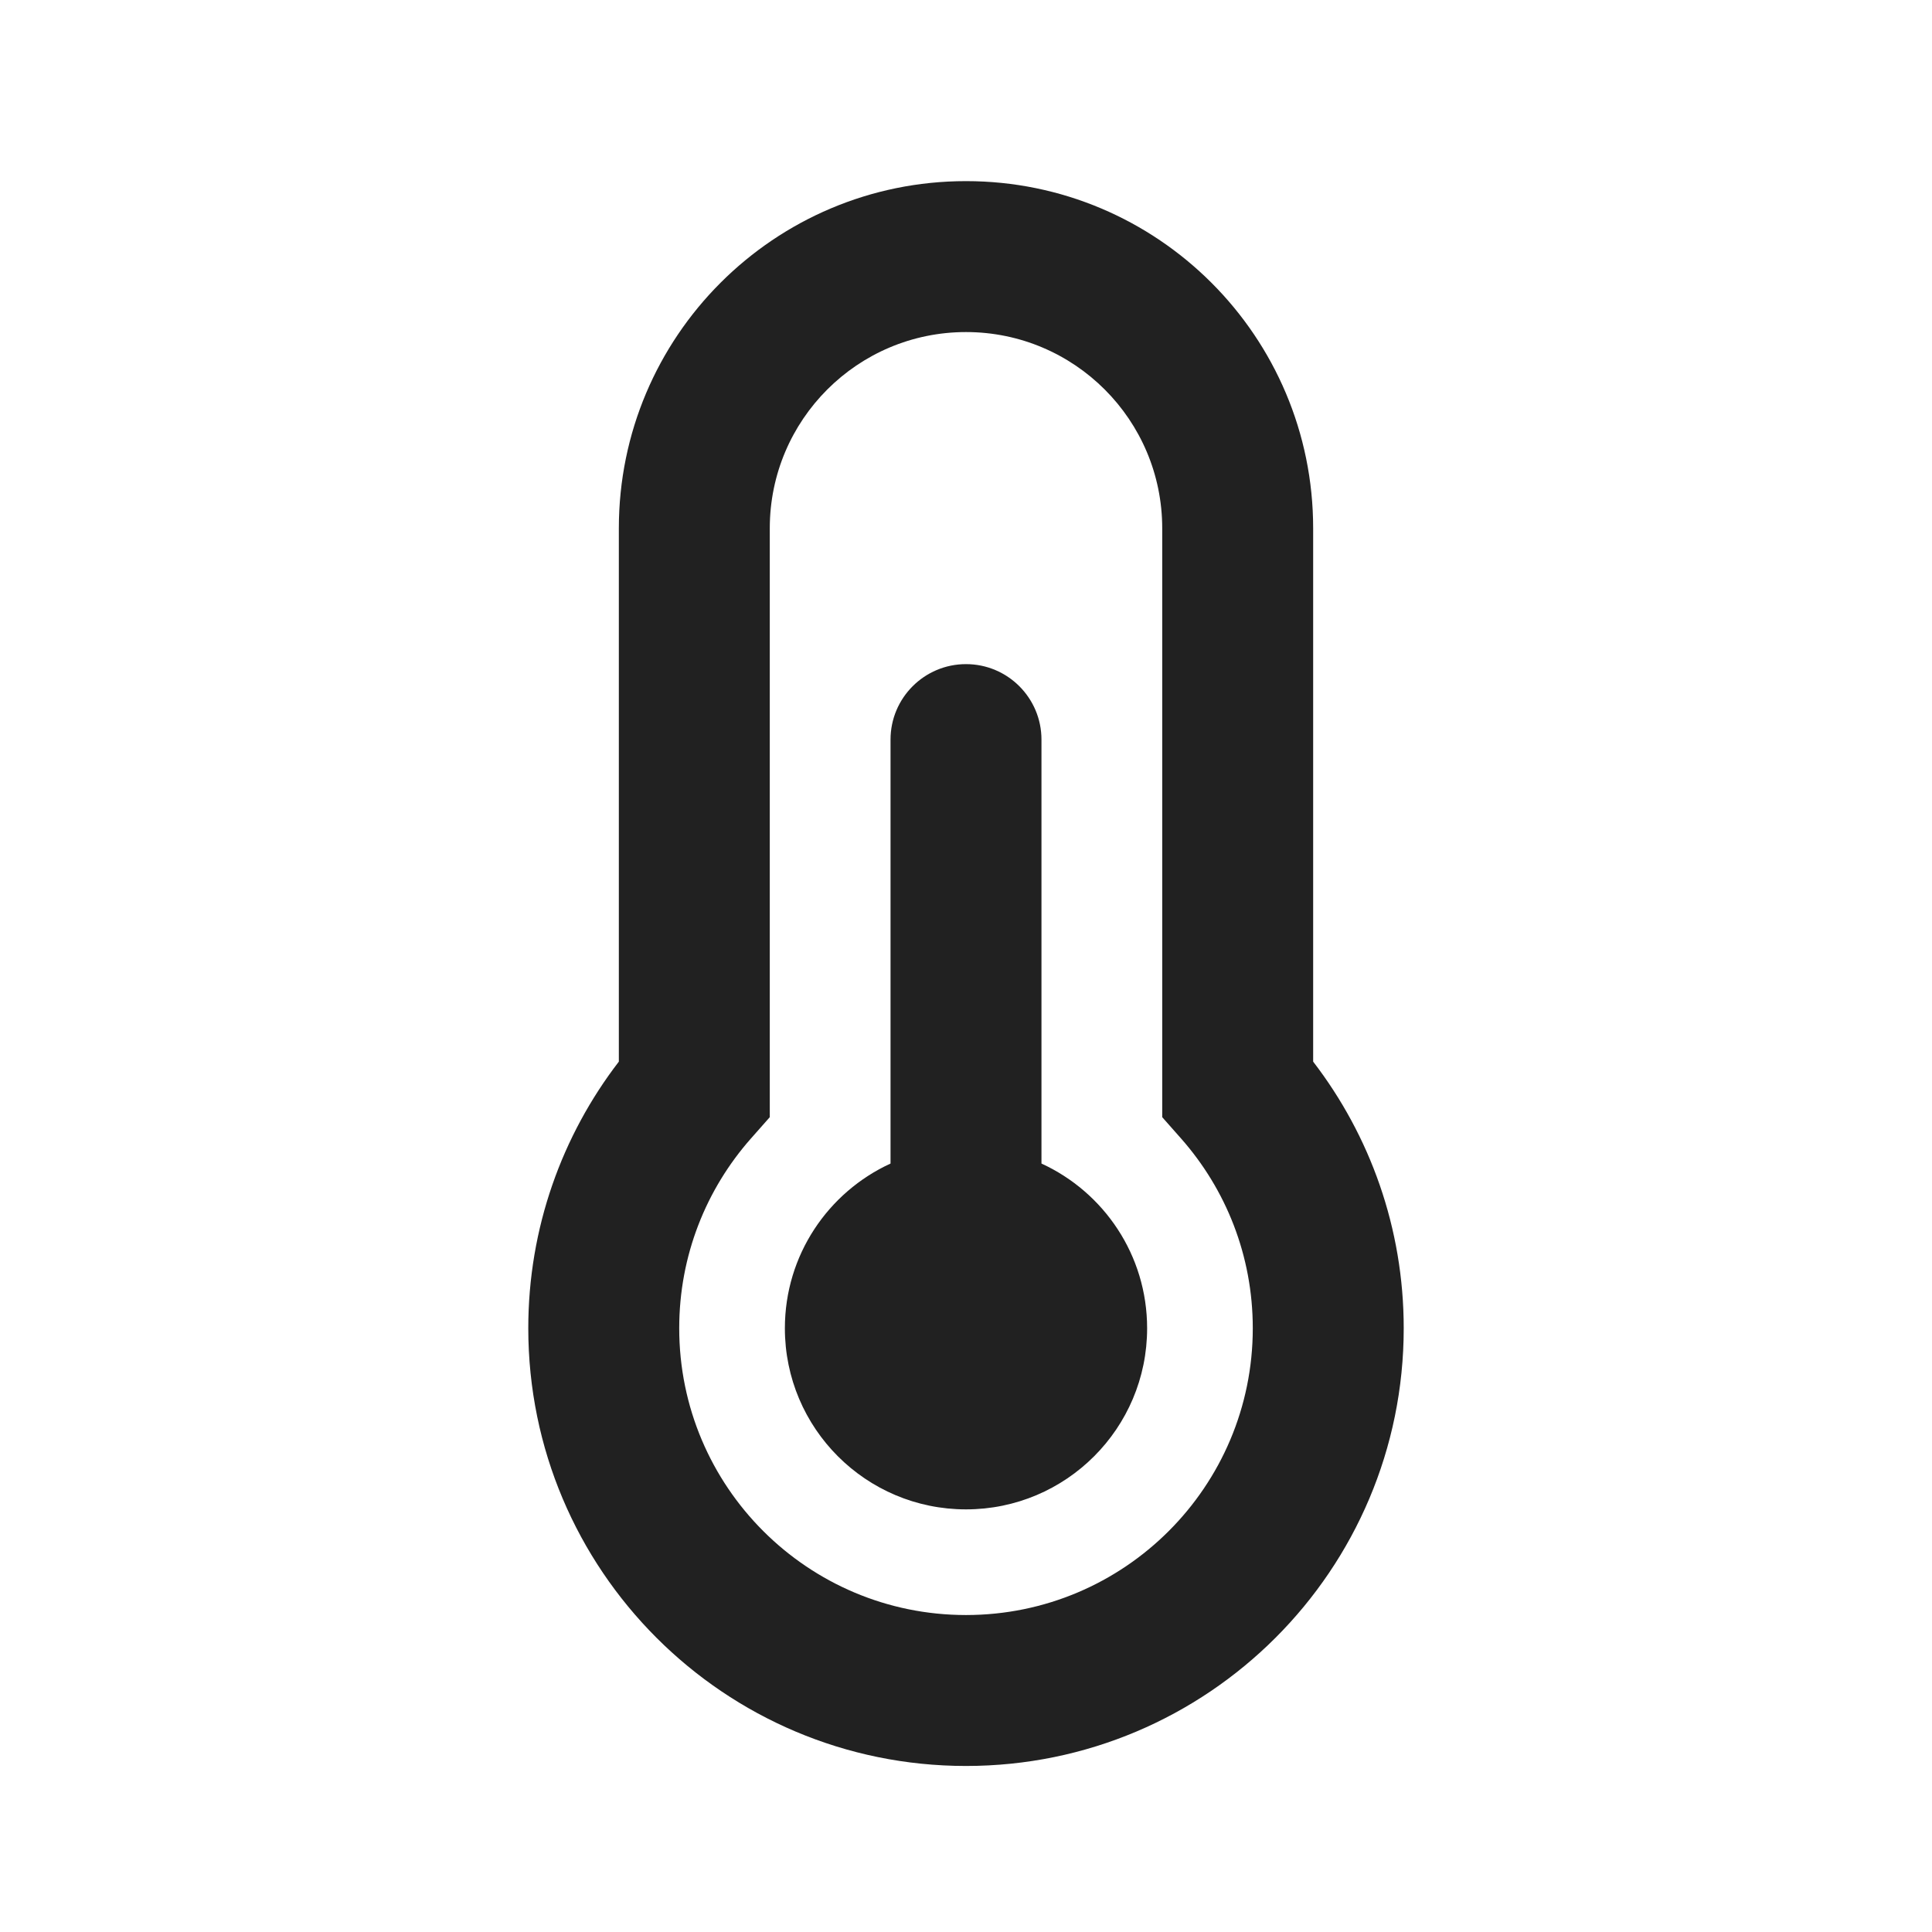 <svg width="32" height="32" viewBox="0 0 32 32" fill="none" xmlns="http://www.w3.org/2000/svg">
<path d="M16 5.5C14.205 5.5 12.75 6.955 12.75 8.75V18.504L12.437 18.858C11.697 19.697 11.25 20.794 11.25 22C11.25 24.623 13.377 26.75 16 26.75C18.623 26.75 20.75 24.623 20.75 22C20.75 20.794 20.303 19.697 19.563 18.858L19.25 18.504V8.75C19.25 6.955 17.795 5.5 16 5.5ZM10.25 8.75C10.25 5.574 12.824 3 16 3C19.176 3 21.75 5.574 21.75 8.75V17.584C22.69 18.806 23.25 20.339 23.25 22C23.25 26.004 20.004 29.25 16 29.25C11.996 29.25 8.75 26.004 8.75 22C8.75 20.339 9.31 18.806 10.25 17.584V8.75ZM14.75 12.25C14.75 11.56 15.31 11 16 11C16.69 11 17.25 11.56 17.25 12.25V19.272C18.283 19.746 19 20.789 19 22C19 23.657 17.657 25 16 25C14.343 25 13 23.657 13 22C13 20.789 13.717 19.746 14.75 19.272V12.25Z" fill="#212121"/>
</svg>
